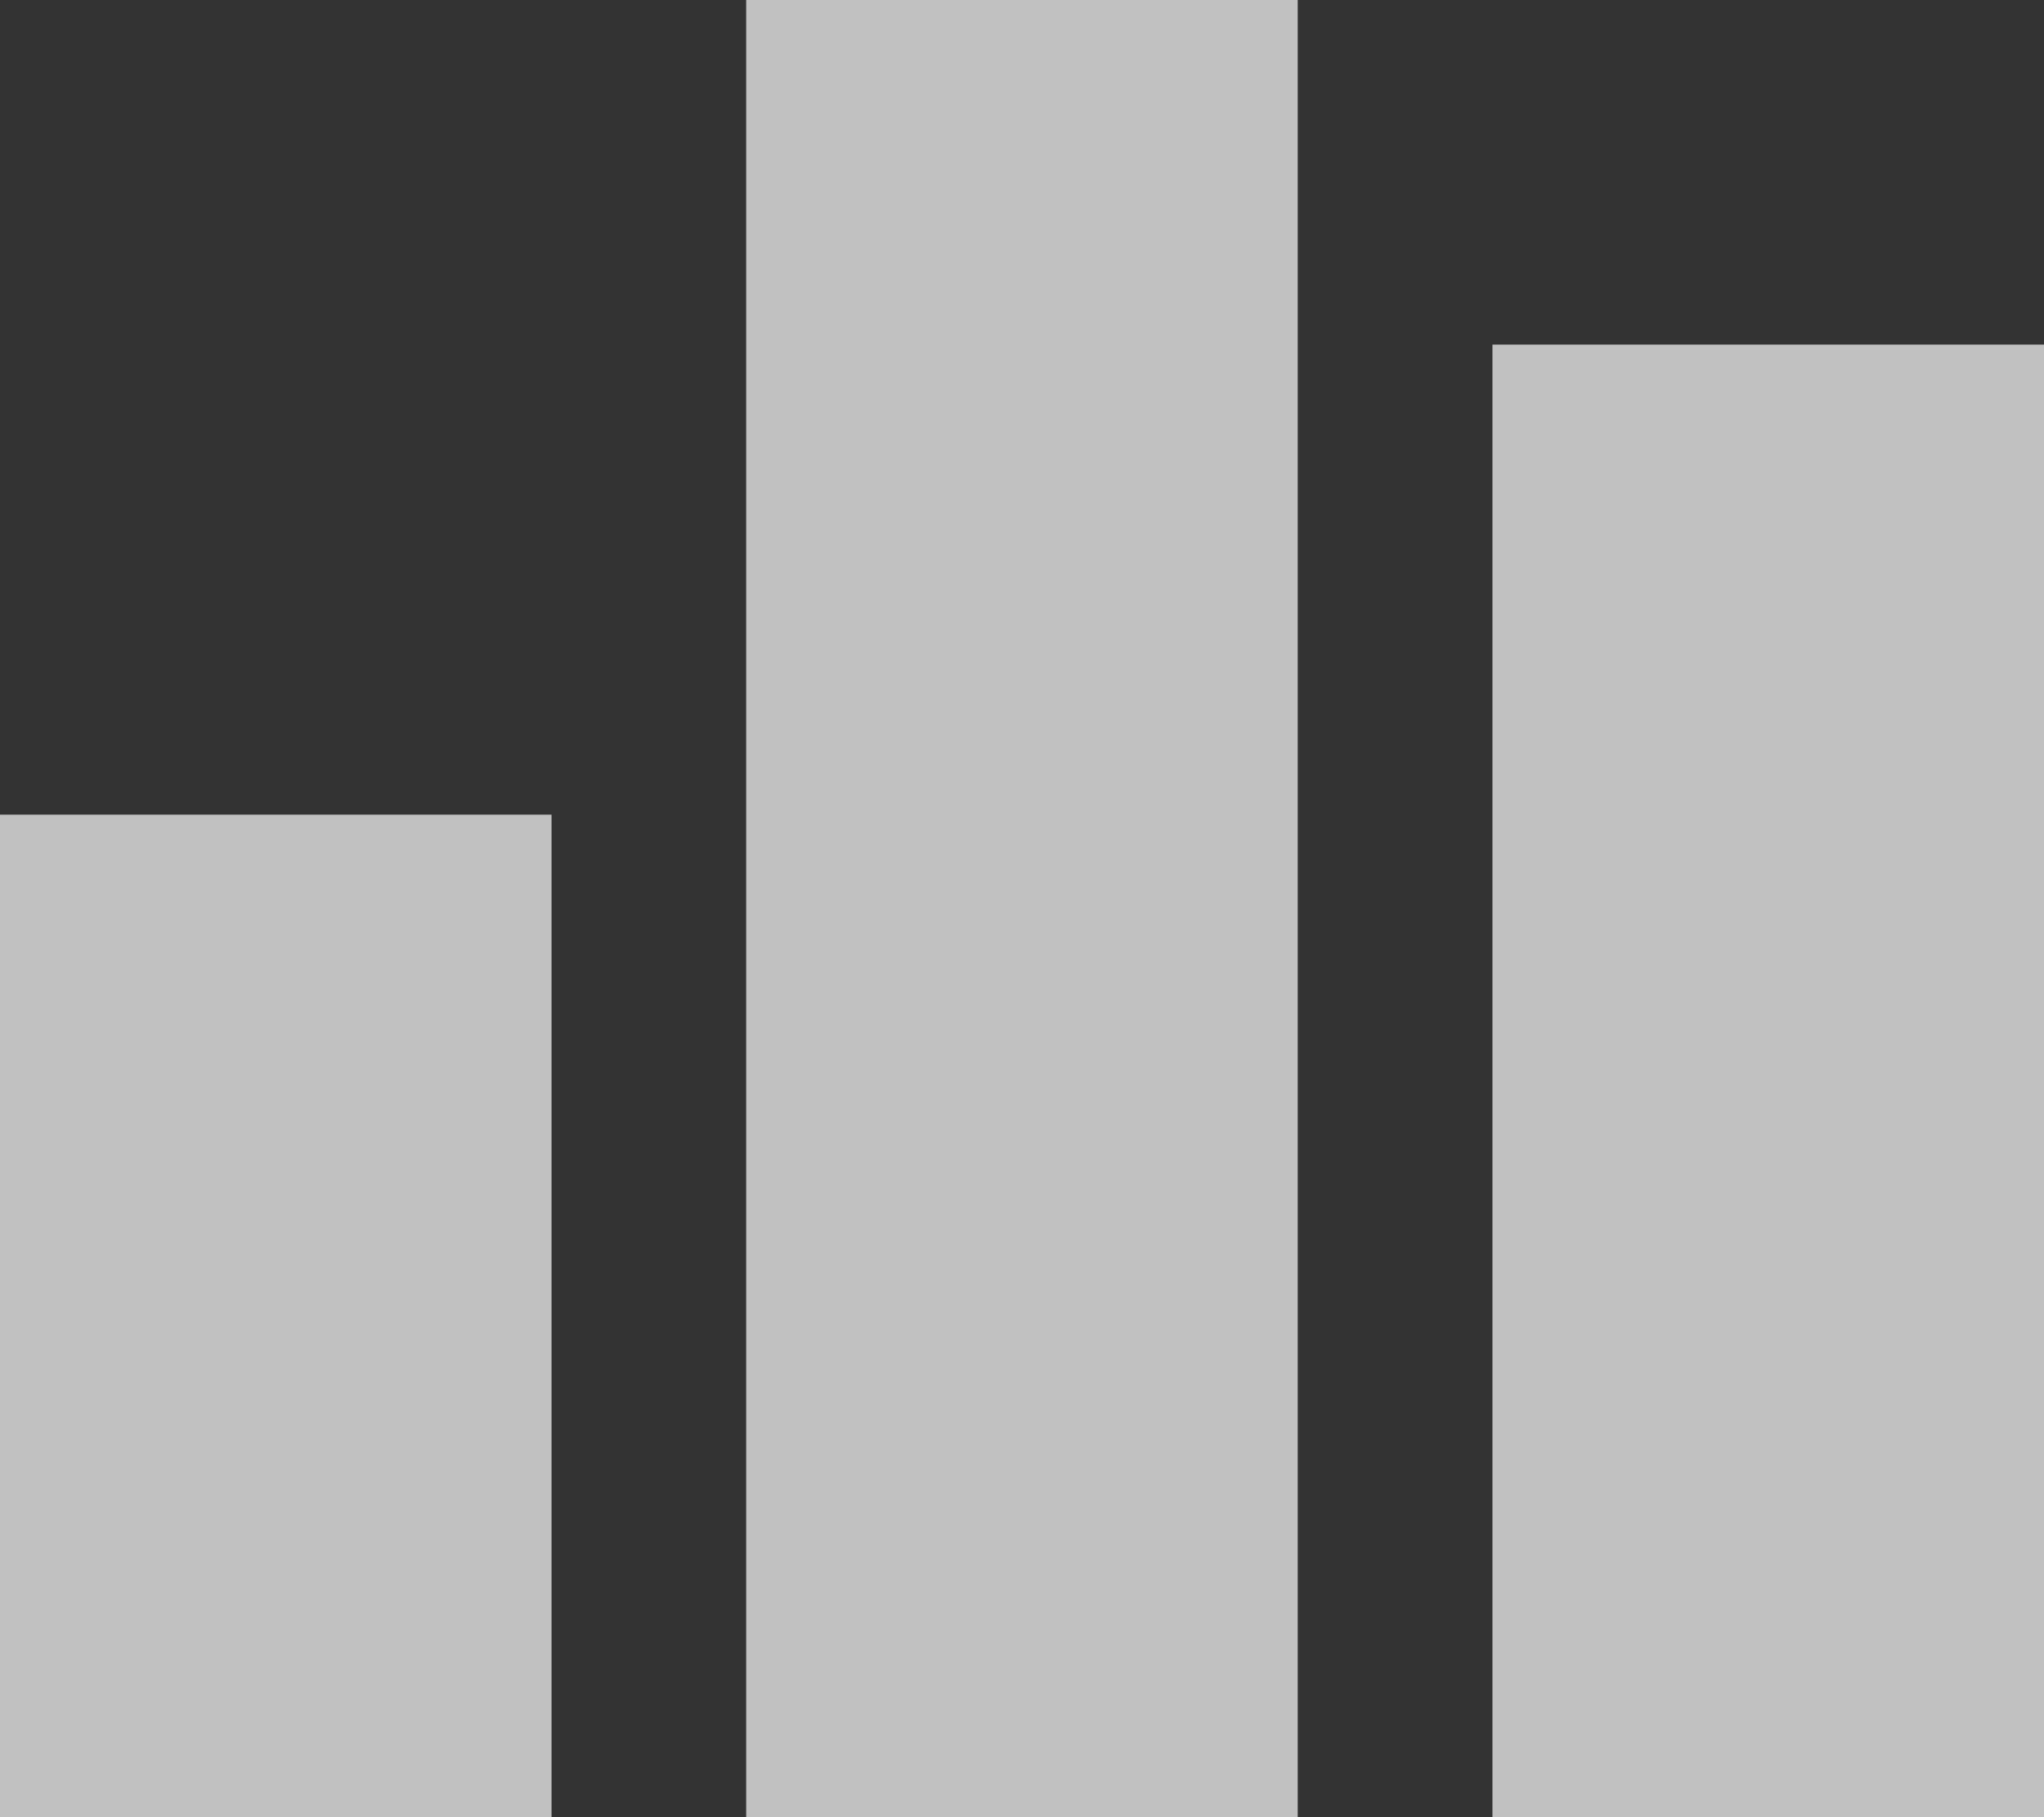 <svg xmlns="http://www.w3.org/2000/svg" width="18" height="16" viewBox="0 0 18 16"><rect x="0" y="0" width="18" height="16" fill="#333333" stroke="none"/><defs><style>.a{fill:#fff;opacity:0.696;}</style></defs><path class="a" d="M13.143,16V3.034H18V16ZM6.571,16V0h4.857V16ZM0,16V7.173H4.857V16Z"/></svg>